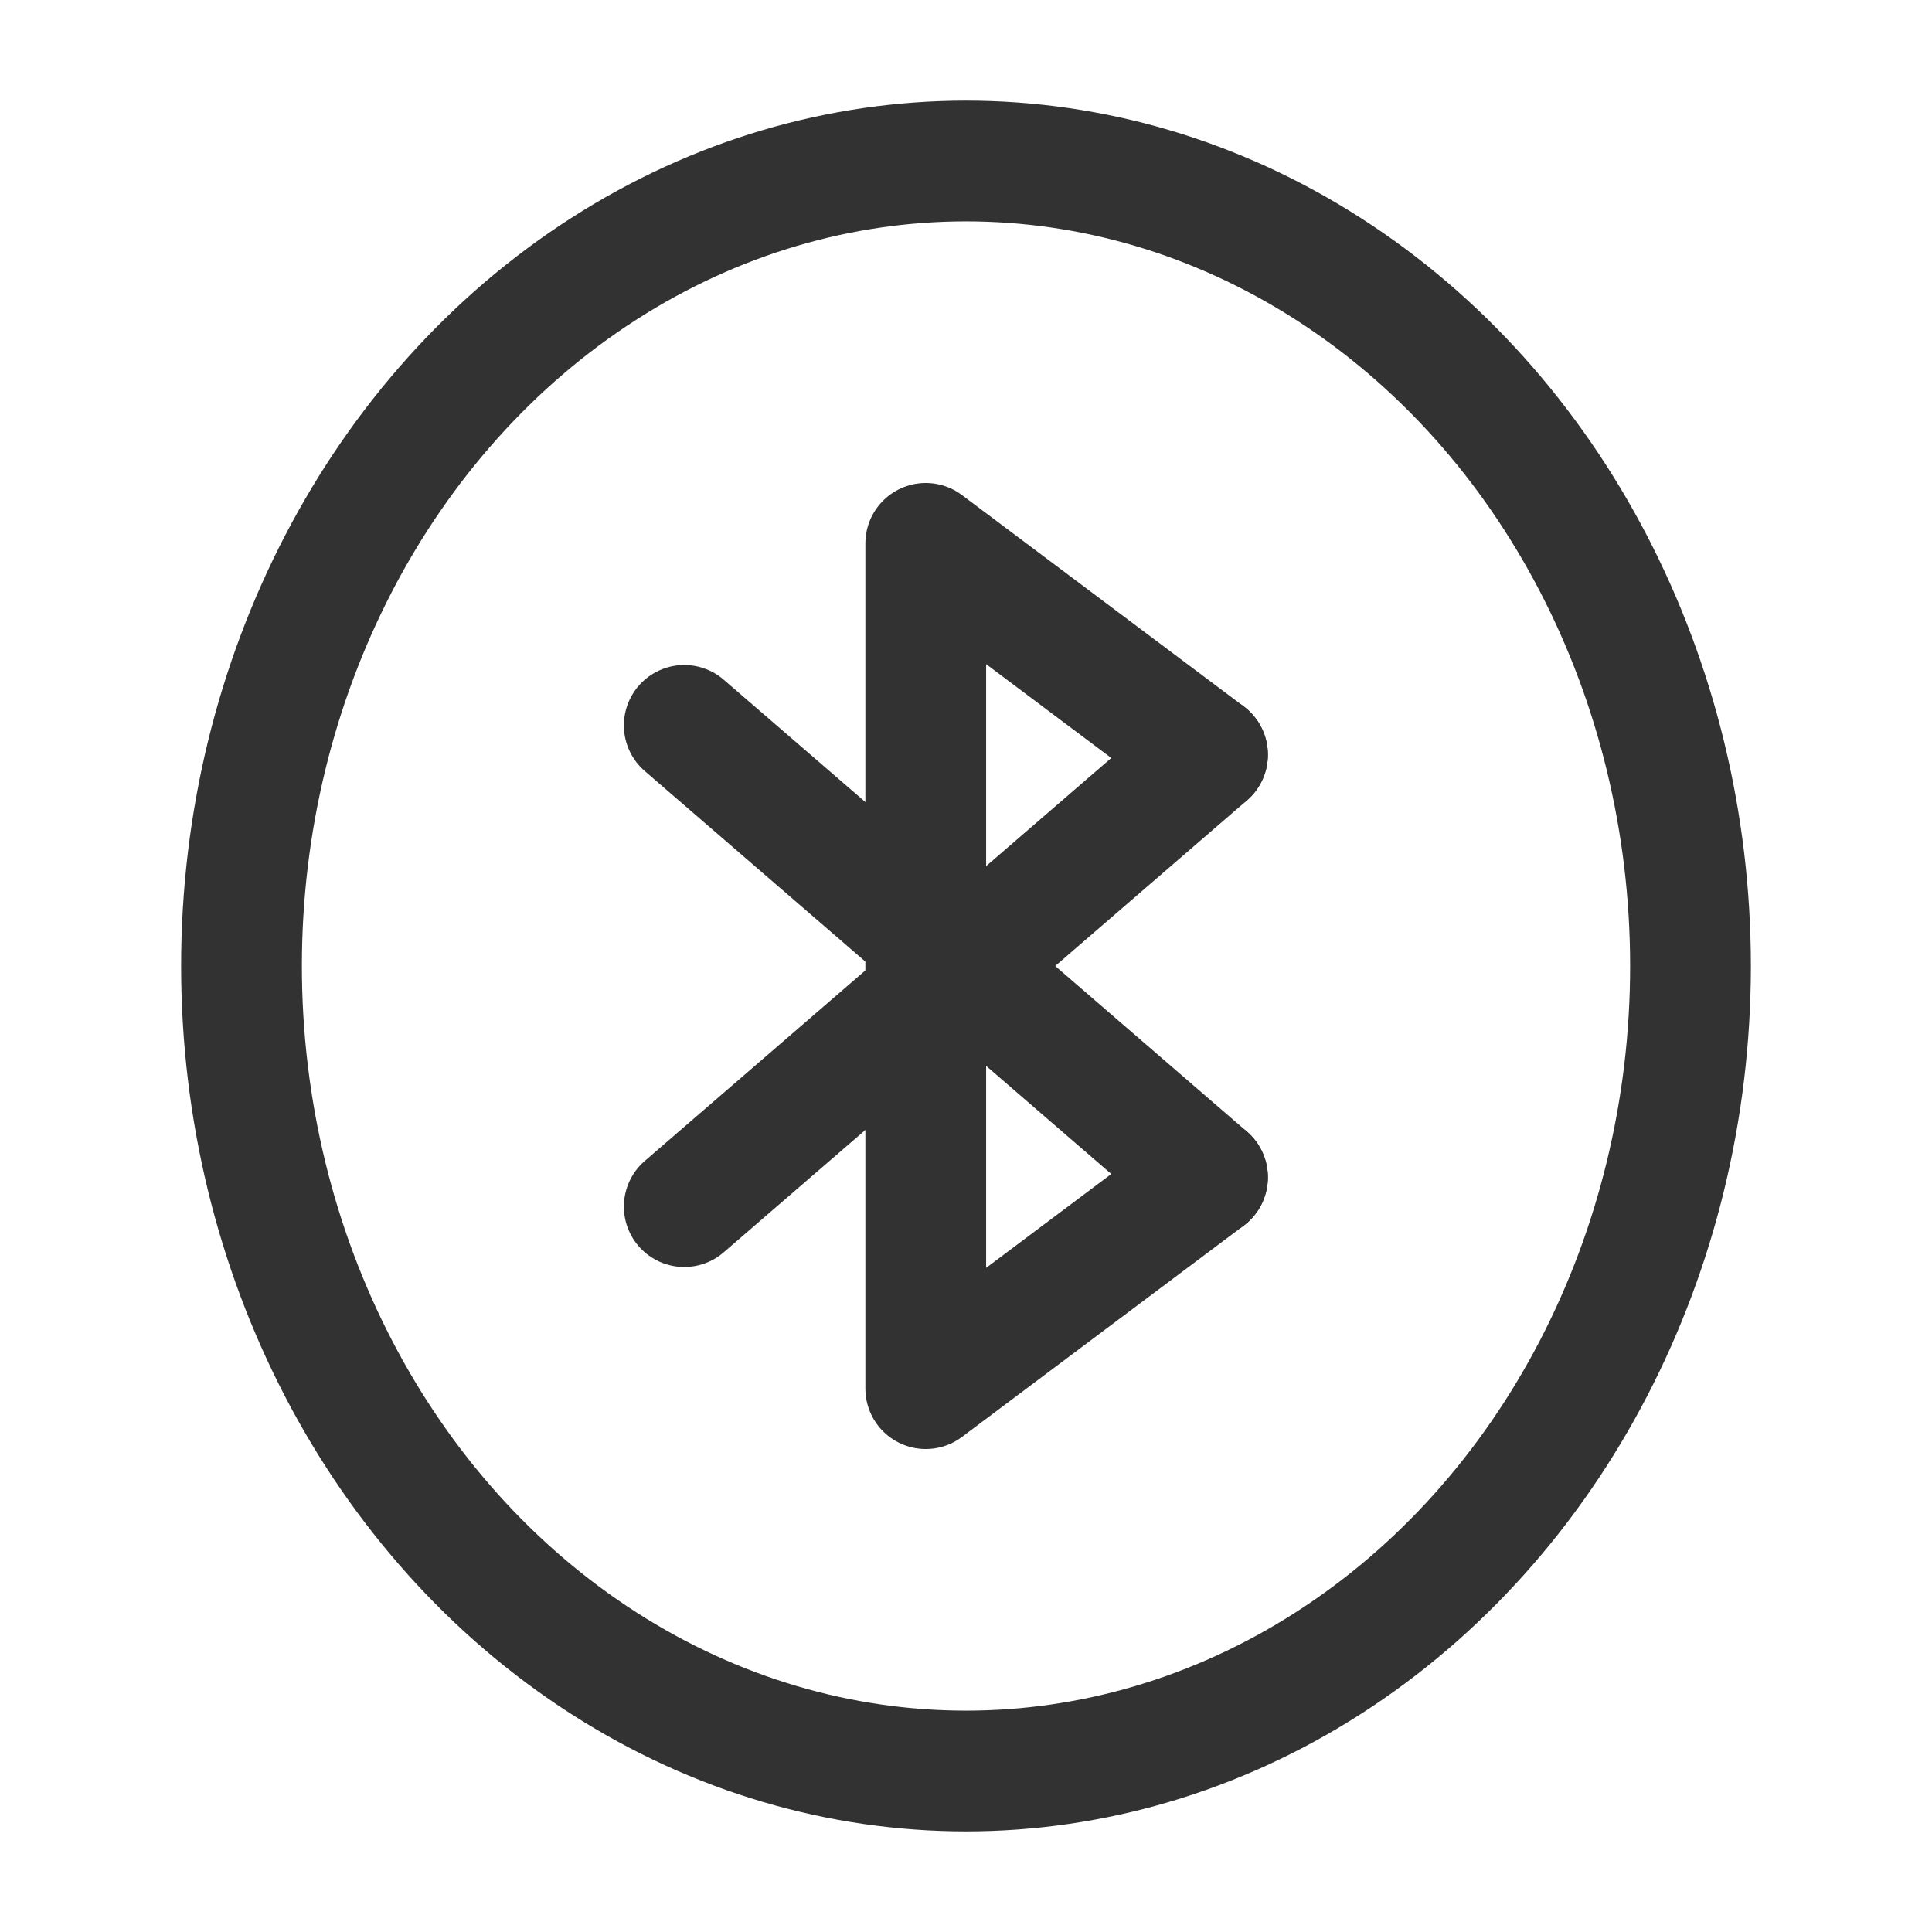 <svg xmlns="http://www.w3.org/2000/svg" viewBox="0 0 24 24"><ellipse cx="12" cy="12" rx="9" ry="10" fill="none" stroke="#323232" stroke-linecap="round" stroke-linejoin="round" stroke-width="1.5"/><path d="M15,14.625,11.5,17.25V6.75L15,9.375" fill="none" stroke="#323232" stroke-linecap="round" stroke-linejoin="round" stroke-width="1.5"/><path d="M8.5,9.011,15,14.625" fill="none" stroke="#323232" stroke-linecap="round" stroke-linejoin="round" stroke-width="1.5"/><path d="M15,9.375,8.5,14.989" fill="none" stroke="#323232" stroke-linecap="round" stroke-linejoin="round" stroke-width="1.5"/></svg>